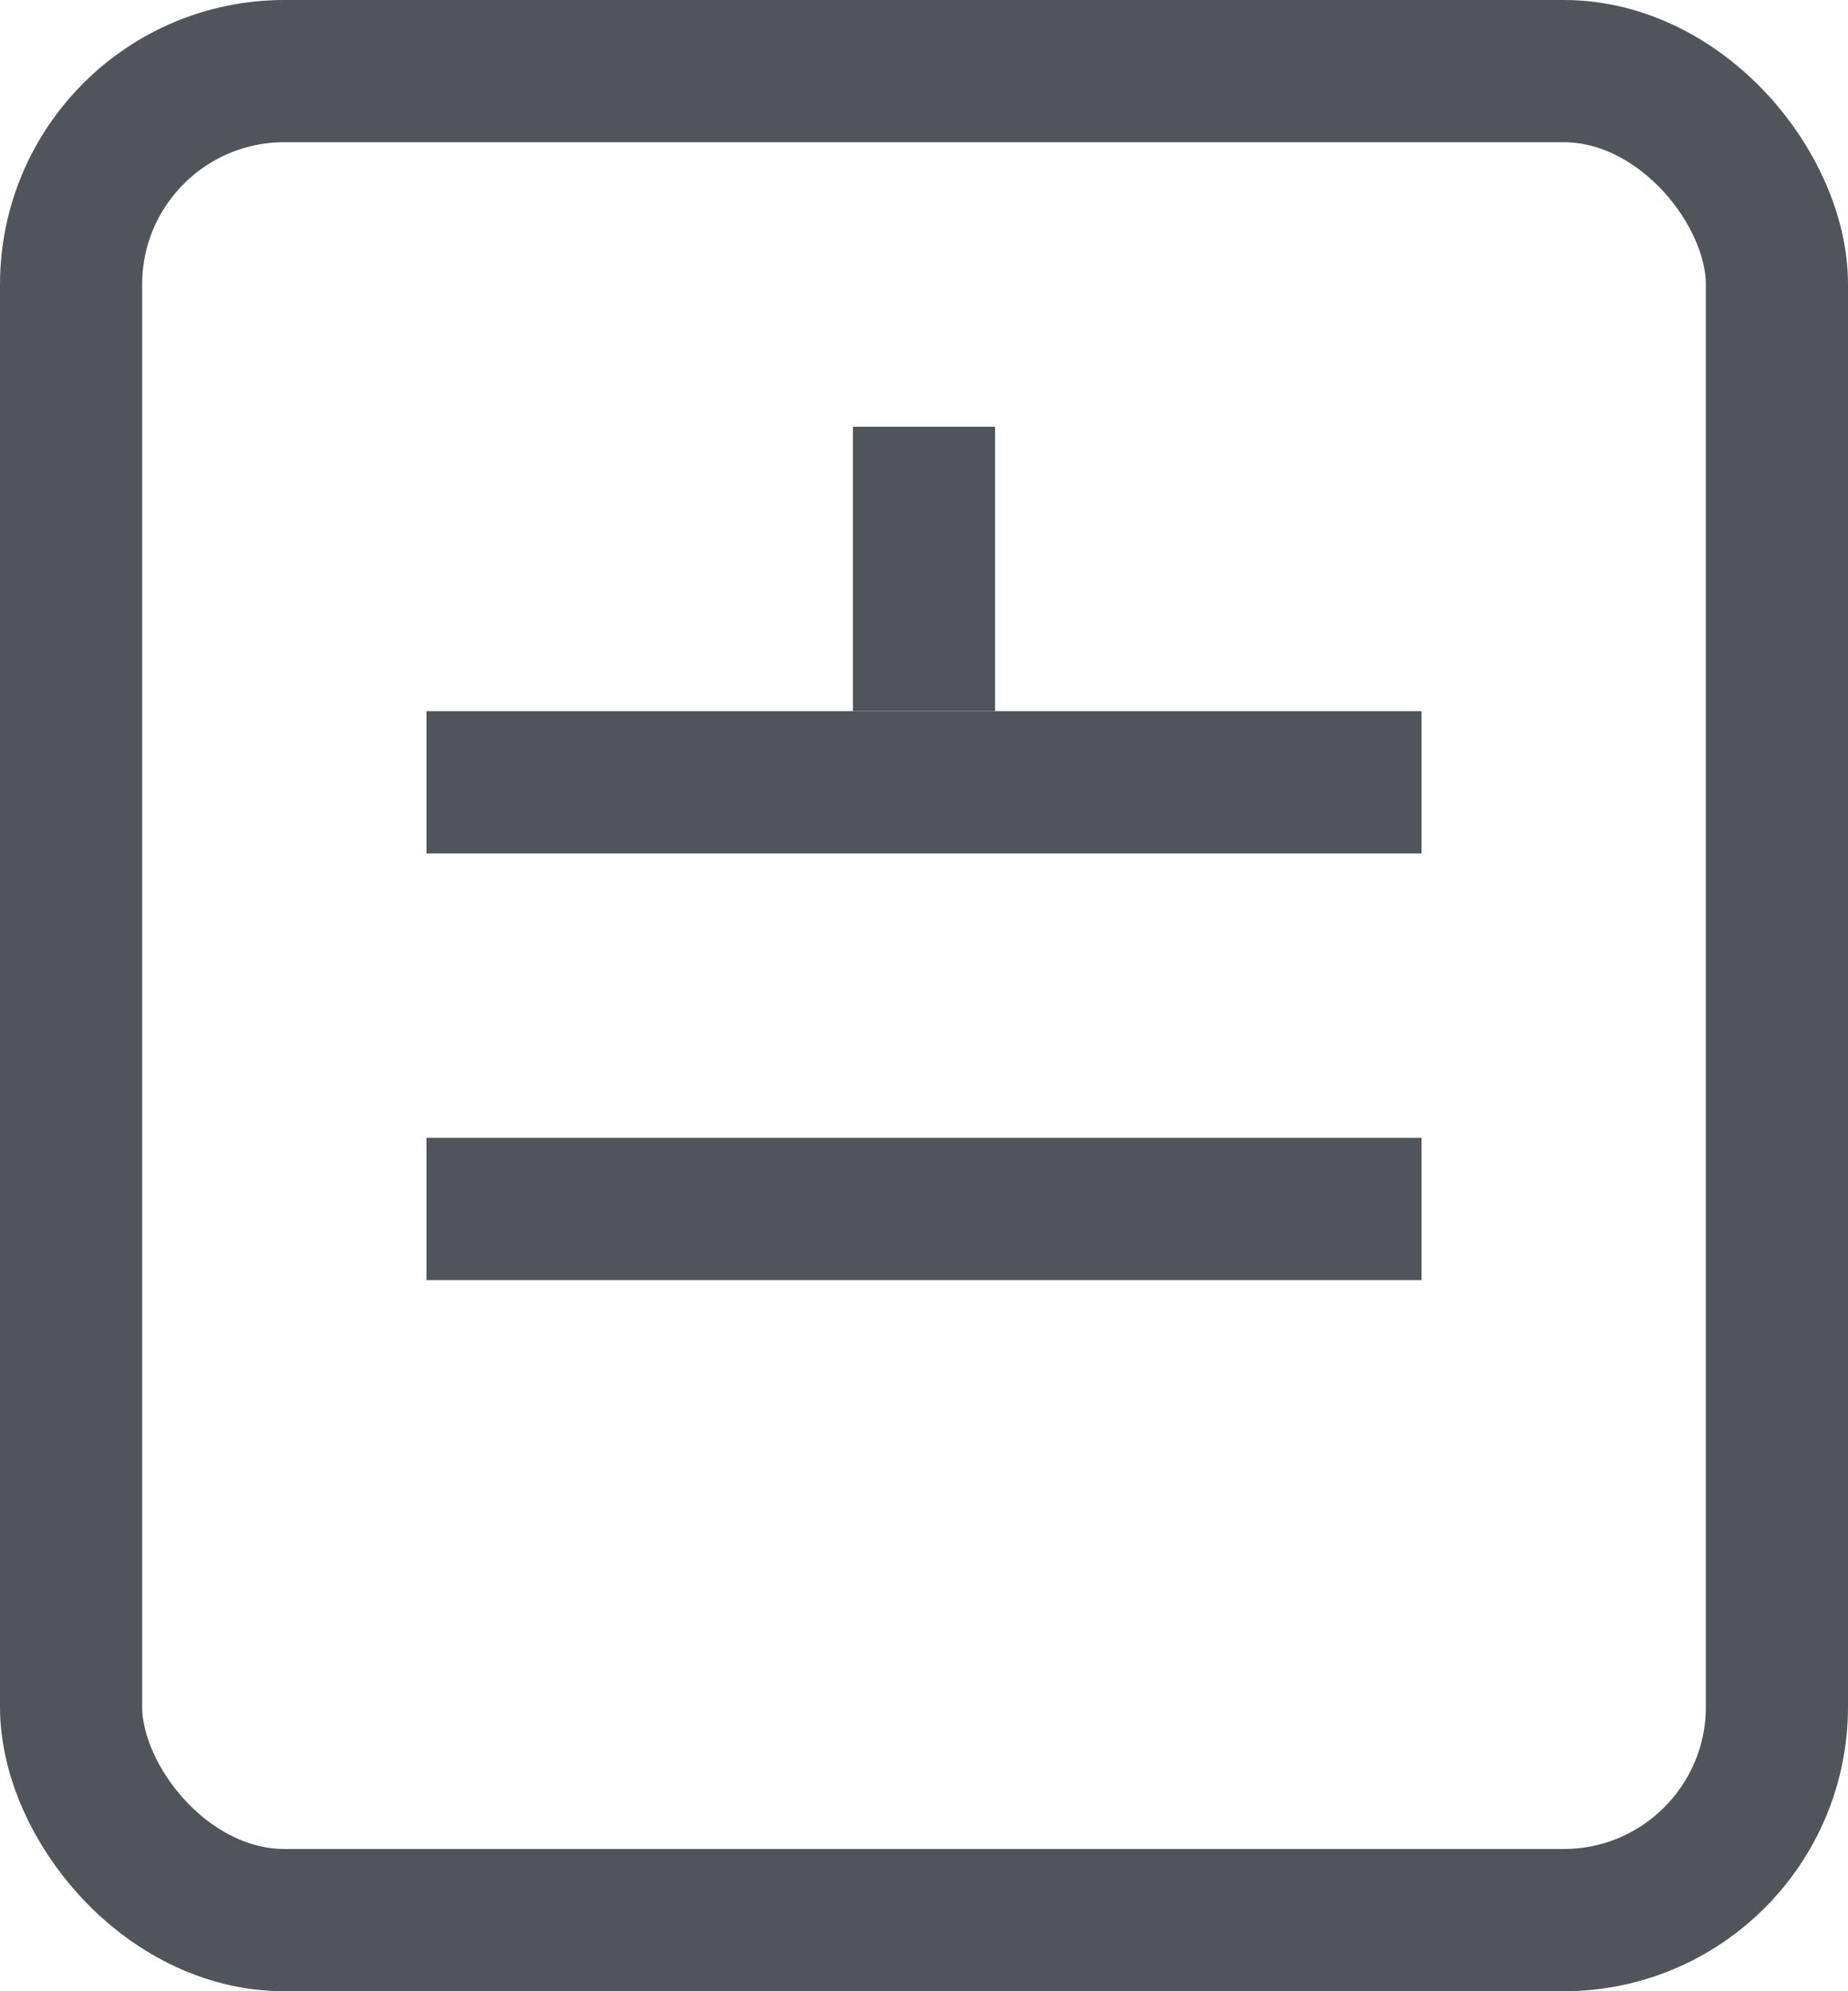 <?xml version="1.0" encoding="utf-8"?>
<svg width="13" height="14" viewBox="0 0 13 14" fill="none" xmlns="http://www.w3.org/2000/svg">
  <rect x="0.5" y="0.5" width="12" height="13" rx="1.5" stroke="#50555C"/>
  <line x1="6.5" y1="3" x2="6.5" y2="5" stroke="#50555C"/>
  <line x1="3" y1="5.5" x2="10" y2="5.5" stroke="#50555C"/>
  <line x1="3" y1="8.5" x2="10" y2="8.5" stroke="#50555C"/>
</svg>

